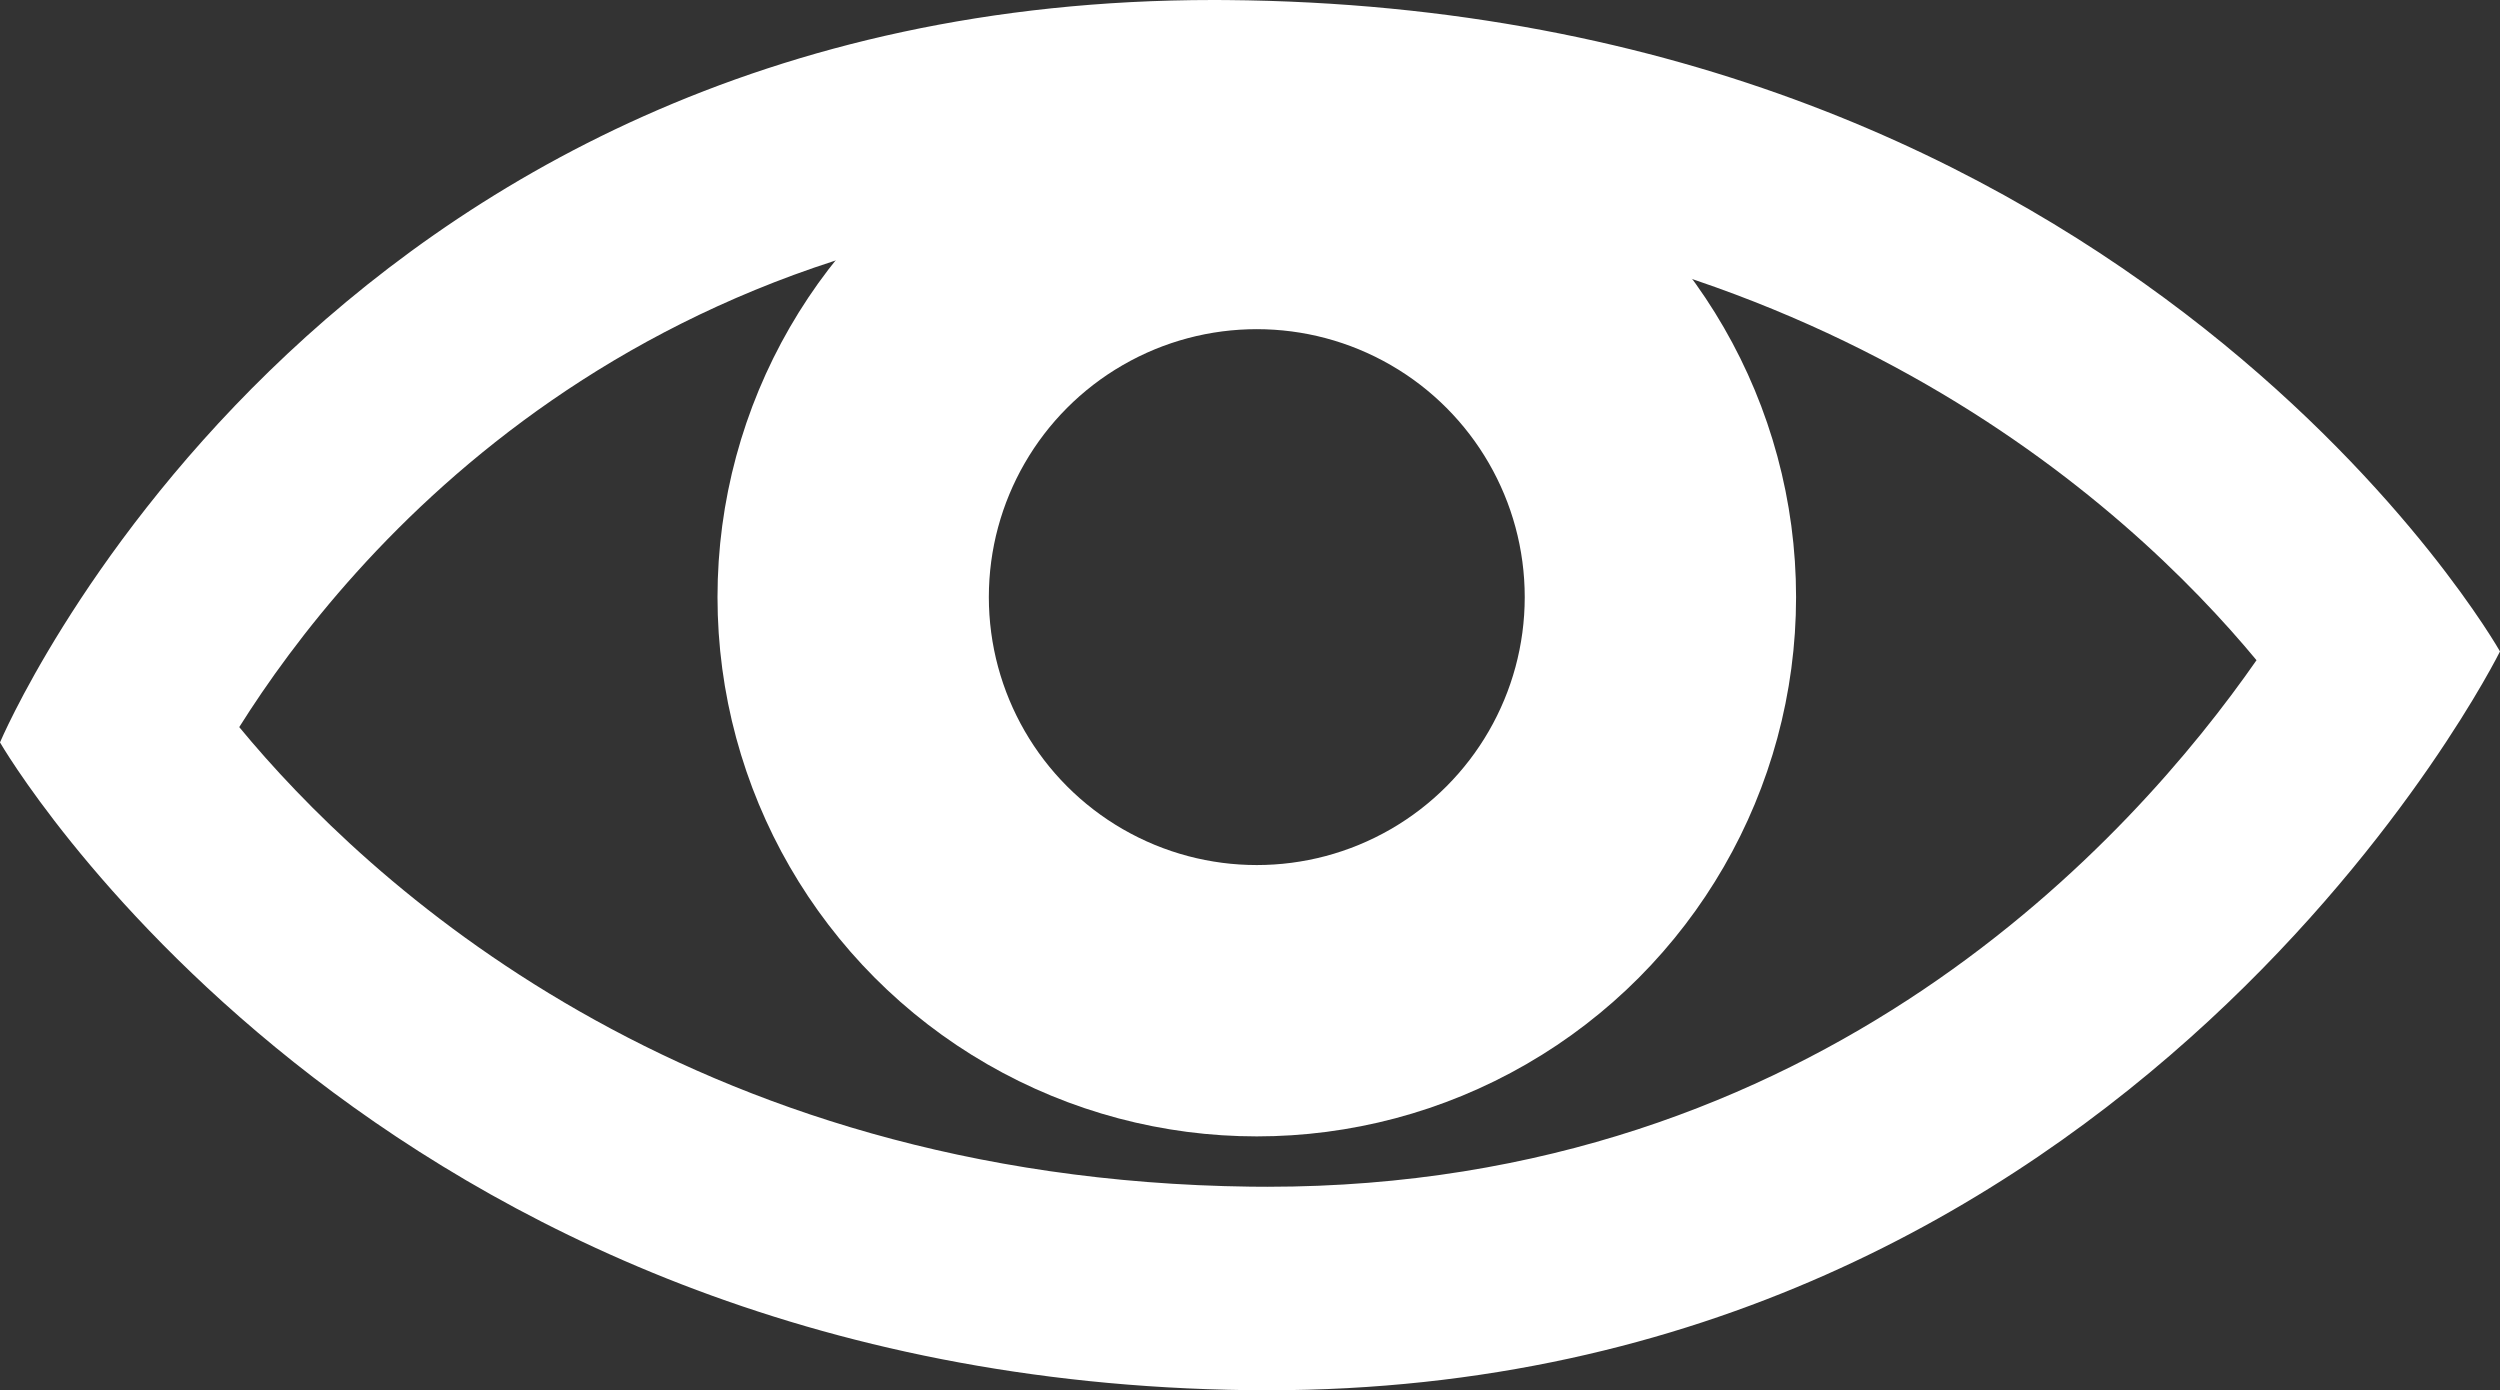<svg xmlns="http://www.w3.org/2000/svg" width="368.545" height="204.951" viewBox="0 0 368.545 204.951"><rect x="0" y="0" width="368.545" height="204.951" fill="#333333" stroke="none"/><defs><style>.a,.b,.e{fill:none;}.b{stroke:#fff;stroke-width:40px;}.c,.d{stroke:none;}.d{fill:#fff;}</style></defs><g transform="translate(9046.773 5038.525)"><g class="a"><path class="c" d="M-9046.773-4929.081s54.184,93.879,184,95.489,184.54-108.9,184.54-108.9-53.646-94.953-187.759-96.025S-9046.773-4929.081-9046.773-4929.081Z"/><path class="d" d="M -8859.952 -4863.574 C -8778.46 -4863.574 -8732.267 -4915.13 -8714.122 -4941.198 C -8733.021 -4964.003 -8780.457 -5007.832 -8866.227 -5008.518 L -8867.925 -5008.525 C -8952.505 -5008.525 -8995.423 -4956.923 -9011.503 -4931.337 C -8993 -4908.906 -8945.962 -4864.626 -8862.396 -4863.589 L -8859.952 -4863.574 M -8859.964 -4833.574 C -8860.892 -4833.574 -8861.834 -4833.58 -8862.769 -4833.592 C -8992.59 -4835.202 -9046.773 -4929.081 -9046.773 -4929.081 C -9046.773 -4929.081 -9000.553 -5038.525 -8867.925 -5038.525 C -8867.282 -5038.525 -8866.634 -5038.522 -8865.987 -5038.517 C -8731.874 -5037.444 -8678.229 -4942.492 -8678.229 -4942.492 C -8678.229 -4942.492 -8732.15 -4833.568 -8859.964 -4833.574 Z"/></g><g class="b" transform="translate(-8941 -5030)"><circle class="c" cx="79.5" cy="79.5" r="79.5"/><circle class="e" cx="79.5" cy="79.5" r="59.5"/></g></g></svg>